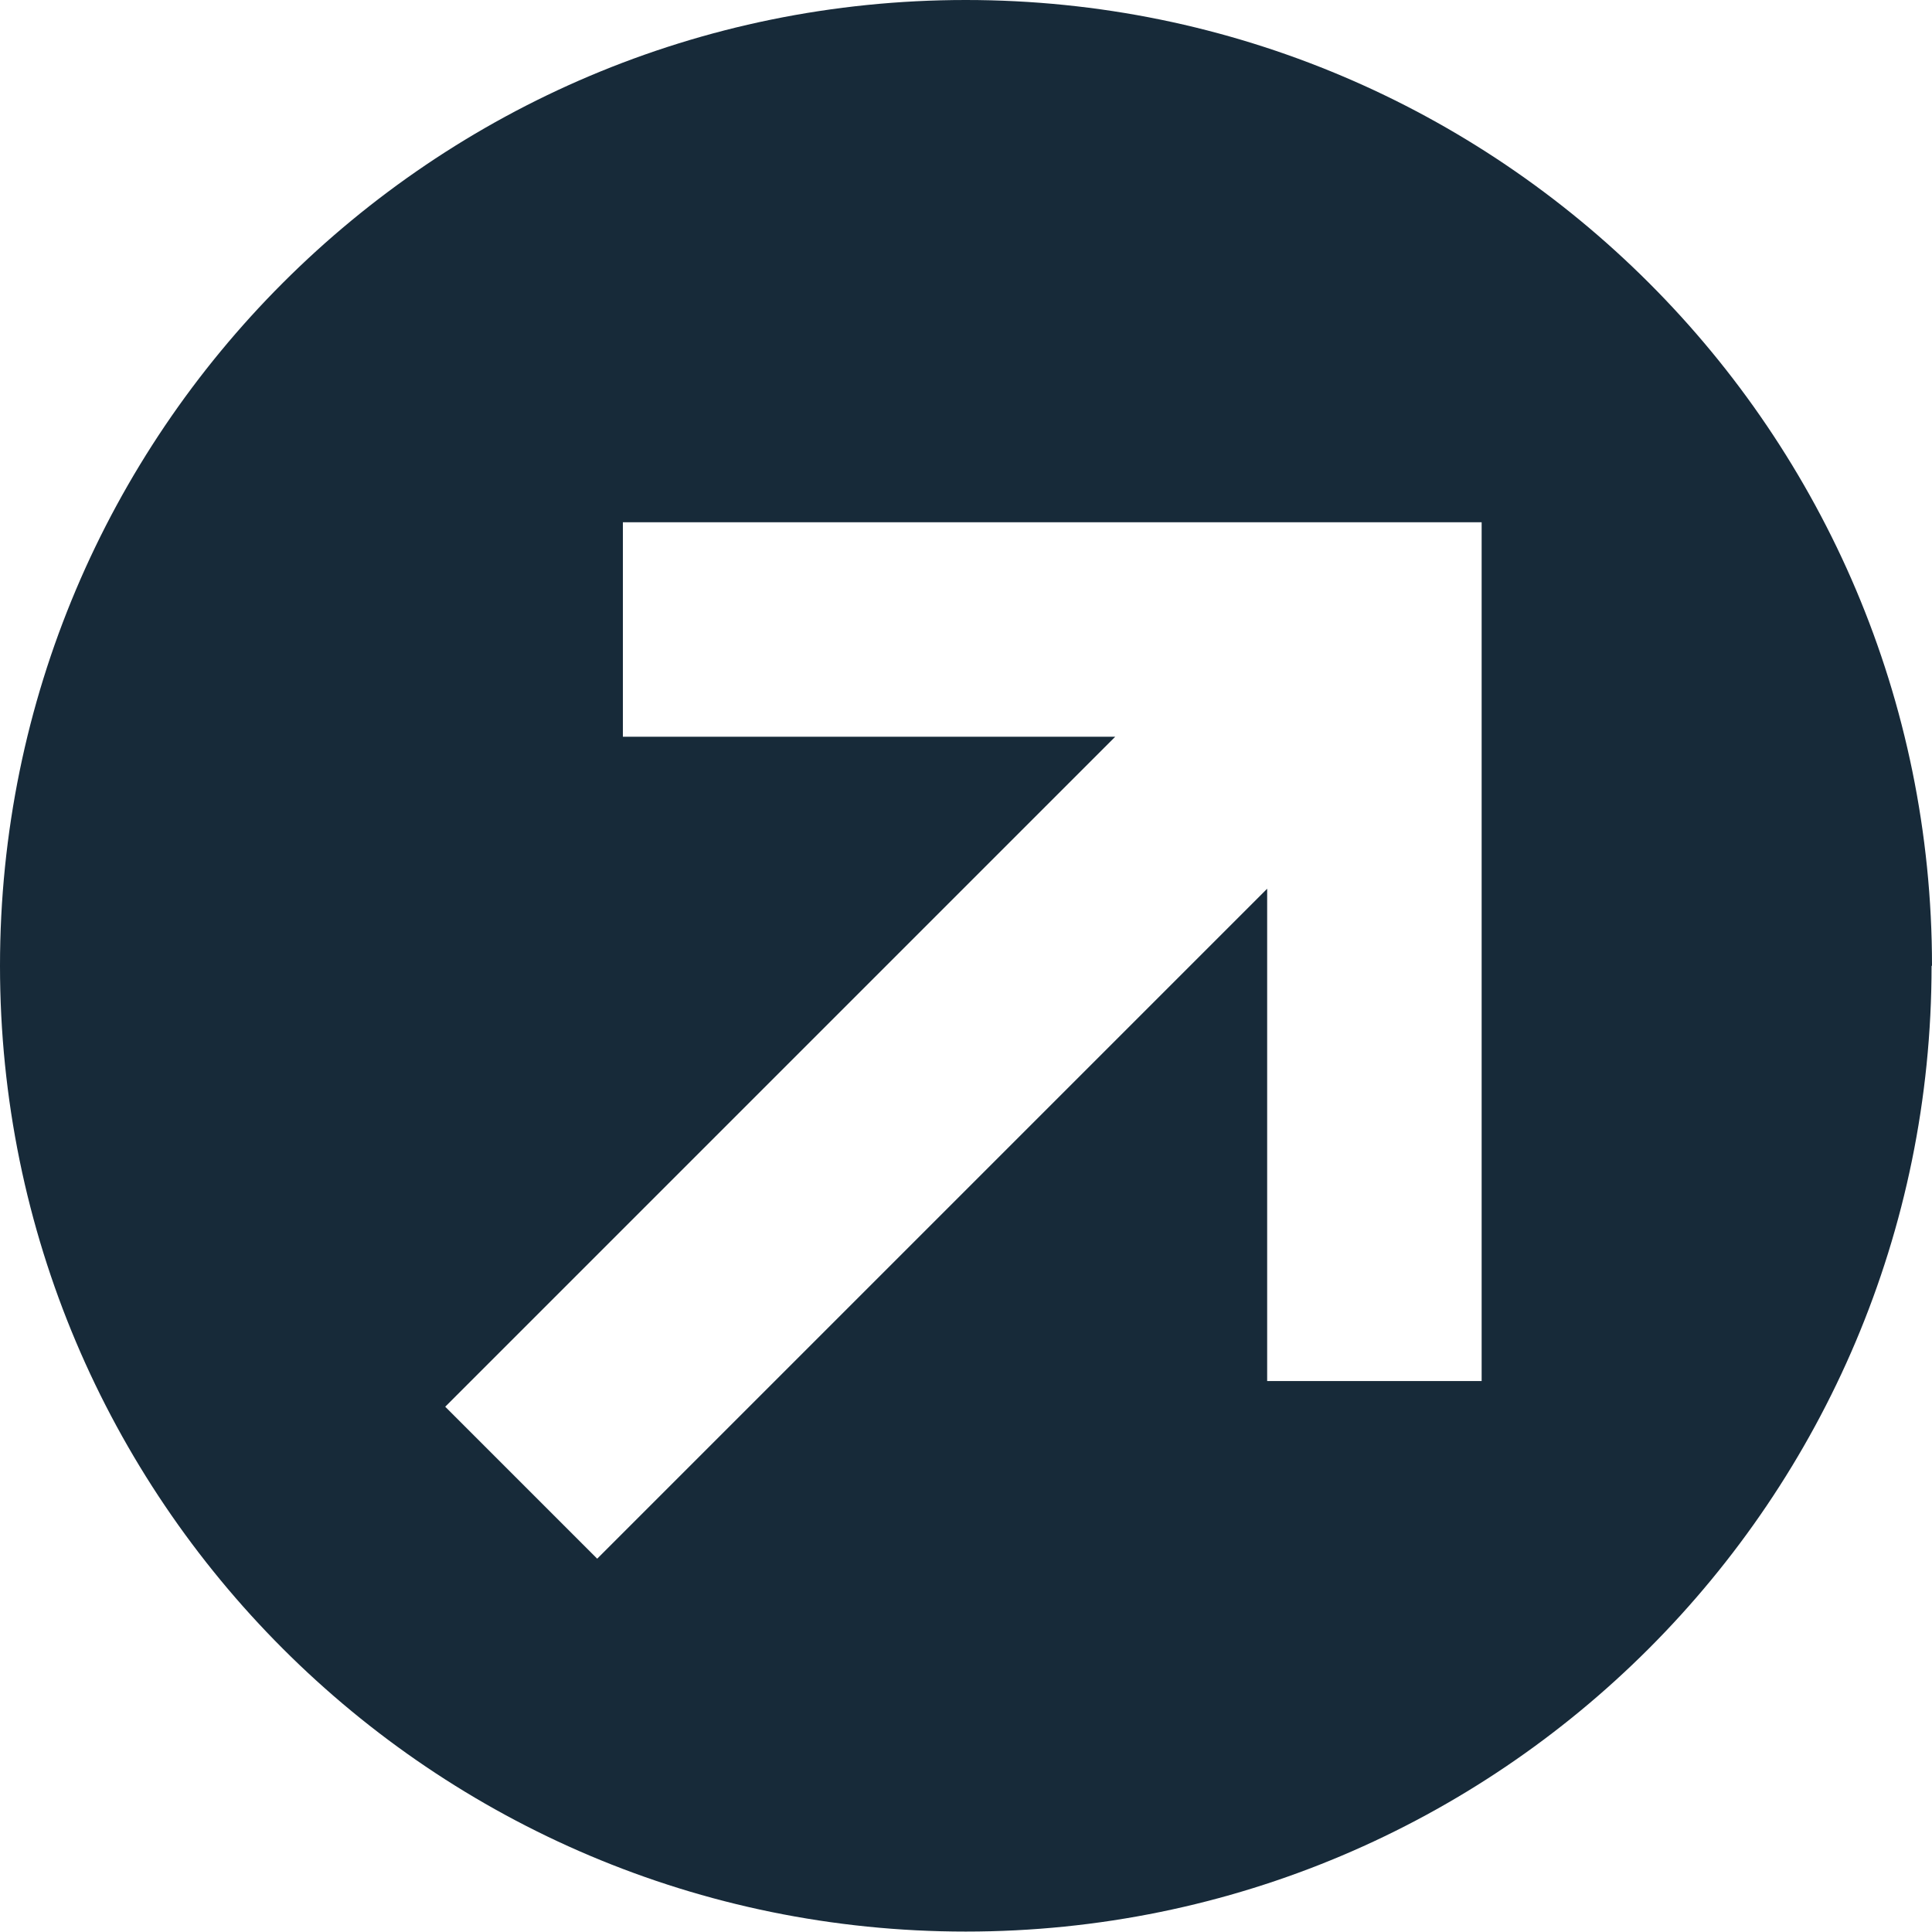 <?xml version="1.0" encoding="UTF-8"?>
<svg id="Layer_2" data-name="Layer 2" xmlns="http://www.w3.org/2000/svg" viewBox="0 0 45.13 45.13">
  <defs>
    <style>
      .cls-1 {
        fill: #172a39;
        fill-rule: evenodd;
      }
    </style>
  </defs>
  <g id="Layer_1-2" data-name="Layer 1">
    <path class="cls-1" d="M45.13,22.56C45.13,10.1,35.02,0,22.56,0S0,10.1,0,22.56s10.1,22.56,22.56,22.56,22.56-10.1,22.56-22.56ZM34.61,32.26V12.2H14.55v5.01h11.5l-15.65,15.65,3.55,3.55,15.65-15.65v11.5h5.01Z"/>
  </g>
</svg>